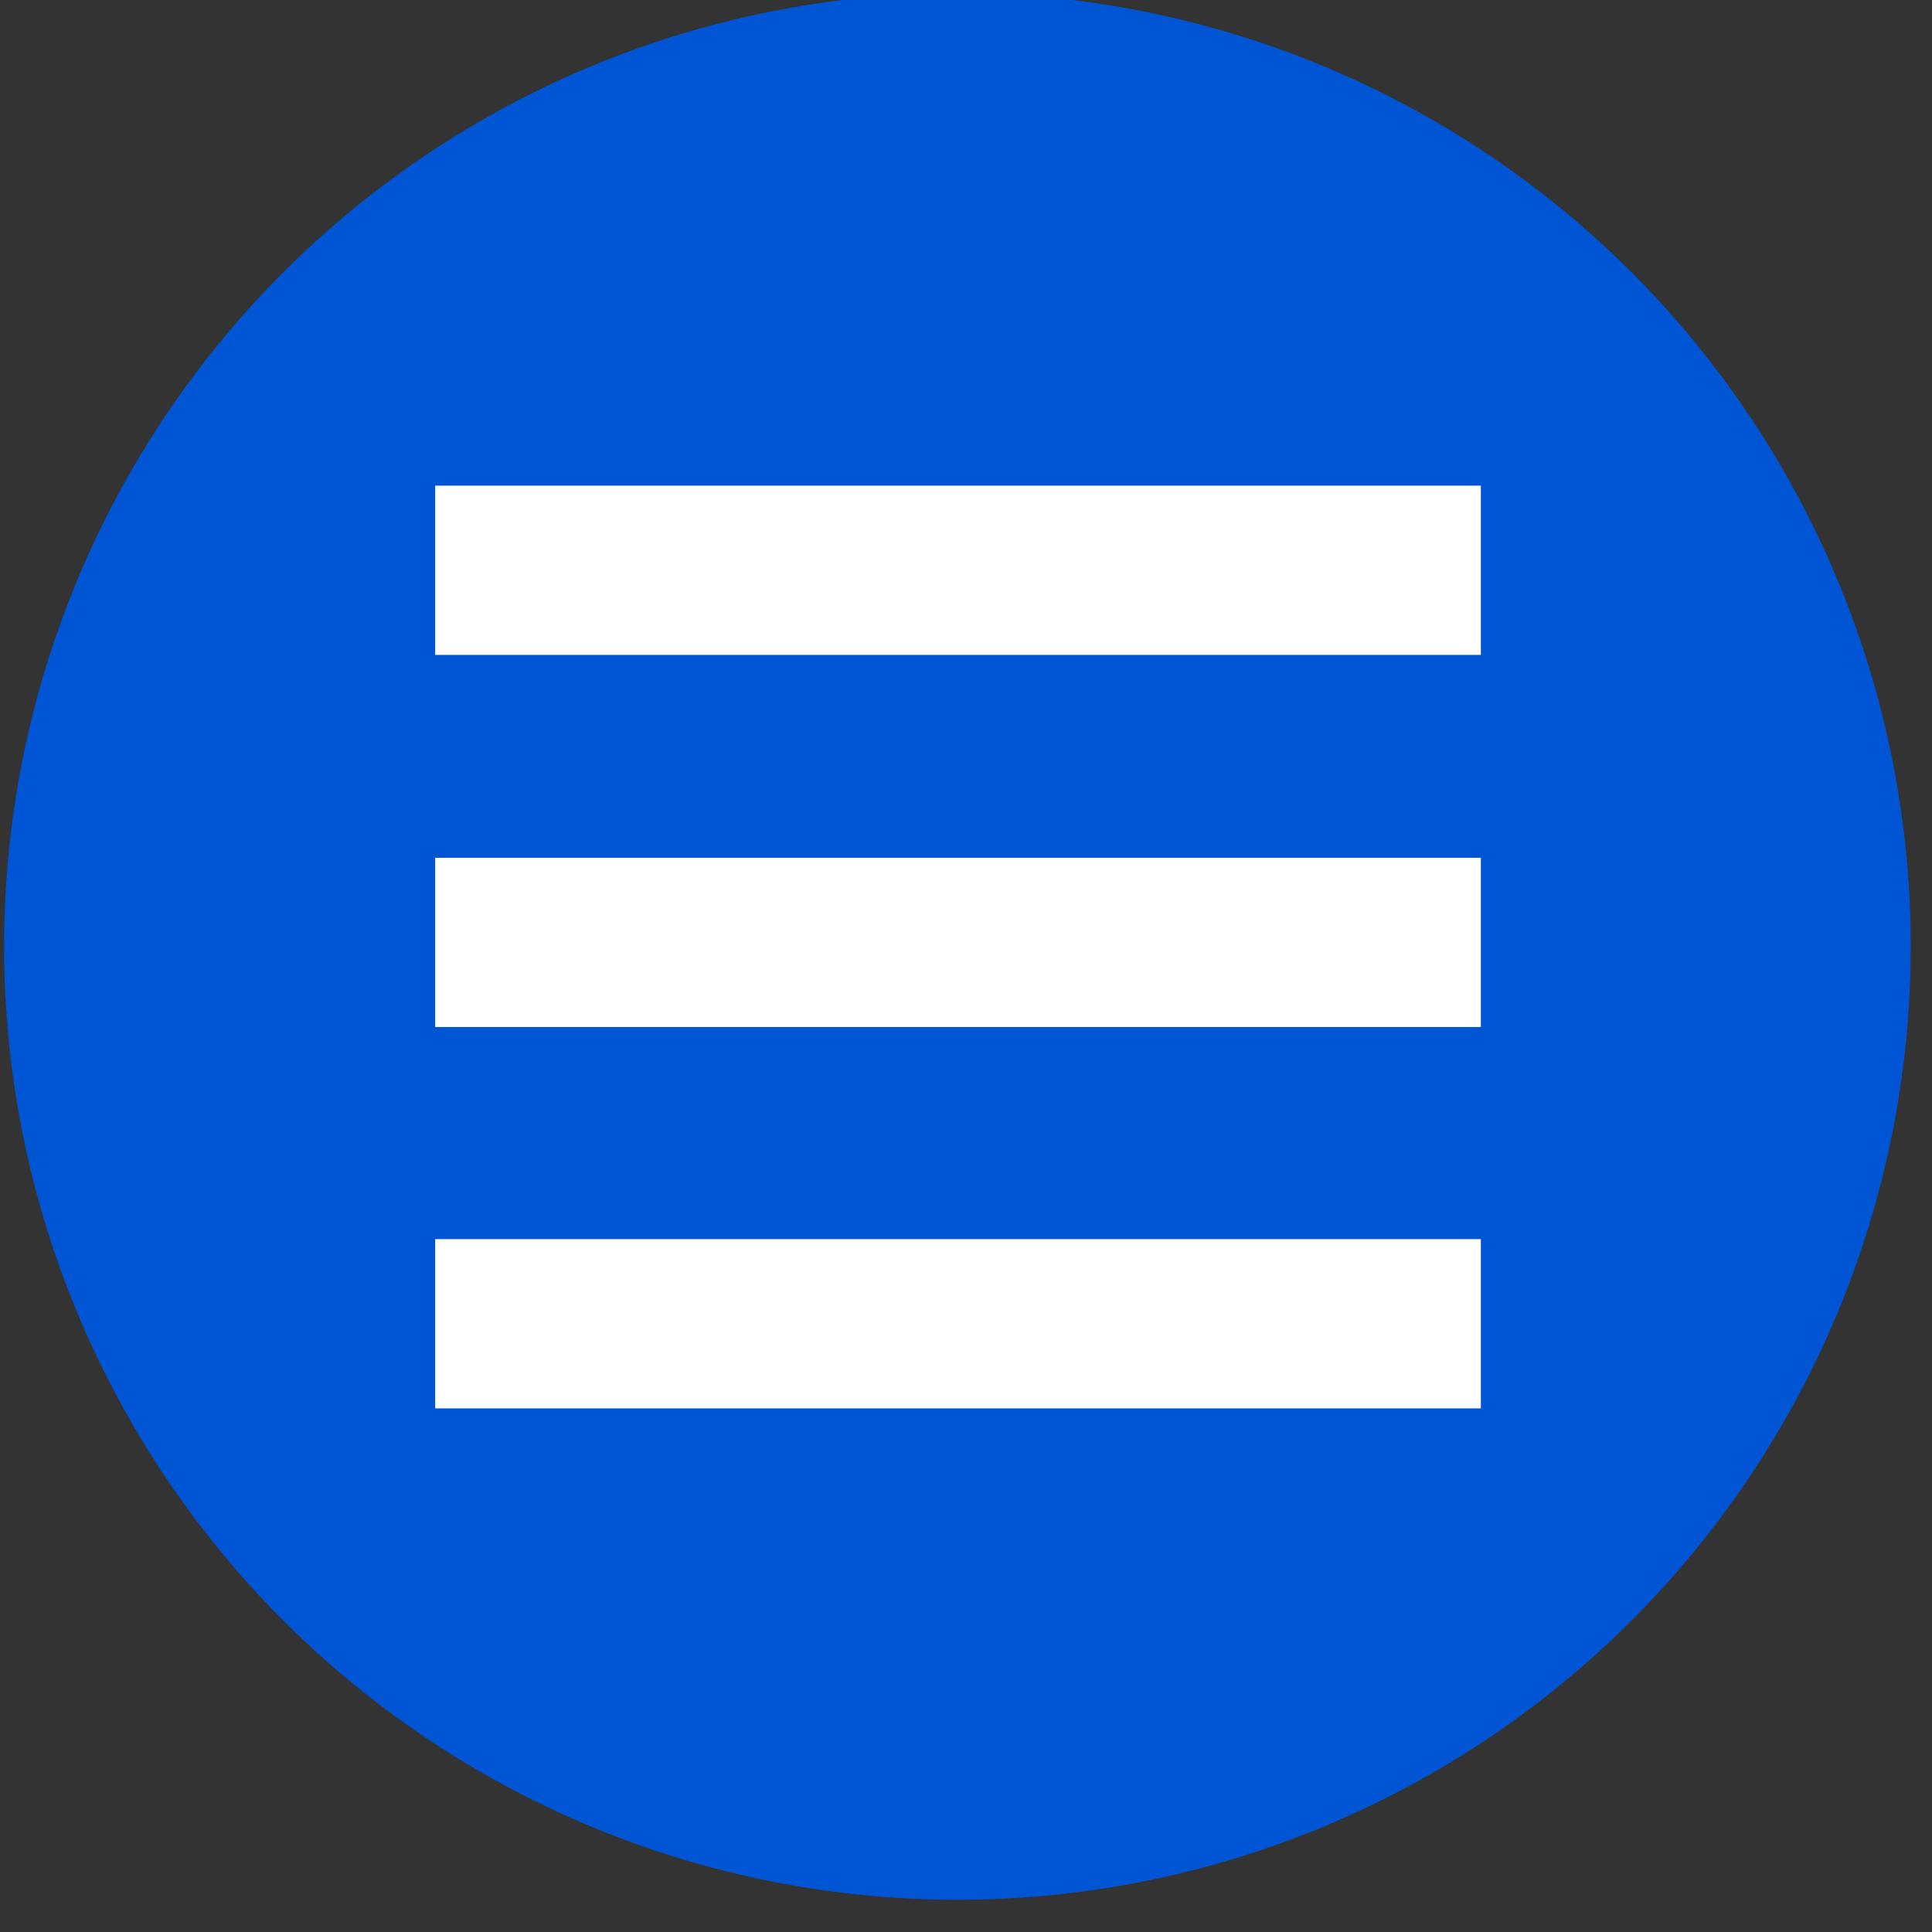 <?xml version="1.0" encoding="UTF-8" standalone="no"?>
<!-- Created with Inkscape (http://www.inkscape.org/) -->

<svg
   xmlns:dc="http://purl.org/dc/elements/1.1/"
   xmlns:cc="http://creativecommons.org/ns#"
   xmlns:rdf="http://www.w3.org/1999/02/22-rdf-syntax-ns#"
   xmlns:svg="http://www.w3.org/2000/svg"
   xmlns="http://www.w3.org/2000/svg"
   xmlns:sodipodi="http://sodipodi.sourceforge.net/DTD/sodipodi-0.dtd"
   xmlns:inkscape="http://www.inkscape.org/namespaces/inkscape"
   width="8.467mm"
   height="8.467mm"
   viewBox="0 0 8.467 8.467"
   version="1.1"
   id="svg6748"
   inkscape:version="0.92.4 (5da689c313, 2019-01-14)"
   sodipodi:docname="menu_items3.svg">
  <rect x="0" y="0" width="8.467" height="8.467" fill="#333333" stroke="none"/>
  <defs
     id="defs6742" />
  <sodipodi:namedview
     id="base"
     pagecolor="#ffffff"
     bordercolor="#666666"
     borderopacity="1.0"
     inkscape:pageopacity="0.0"
     inkscape:pageshadow="2"
     inkscape:zoom="2.4395973"
     inkscape:cx="37"
     inkscape:cy="-15"
     inkscape:document-units="mm"
     inkscape:current-layer="layer1"
     showgrid="false"
     fit-margin-top="0"
     fit-margin-left="0"
     fit-margin-right="0"
     fit-margin-bottom="0"
     inkscape:window-width="1920"
     inkscape:window-height="1018"
     inkscape:window-x="-8"
     inkscape:window-y="-8"
     inkscape:window-maximized="1" />
  <g
     inkscape:label="Layer 1"
     inkscape:groupmode="layer"
     id="layer1"
     transform="translate(-72.003,-166.097)">
    <g
       id="g2341"
       transform="matrix(0.987,0,0,0.987,0.953,2.129)">
      <g
         id="g2333">
        <circle
           style="fill:#0055d4;fill-opacity:1;stroke:#0055d4;stroke-width:0.502;stroke-linejoin:round;stroke-opacity:1"
           id="path1644"
           cx="76.237"
           cy="170.33"
           r="3.982" />
        <g
           id="g1735"
           transform="matrix(0.206,0,0,0.206,72.266,167.102)"
           style="fill:#ffffff">
          <rect
             rx="0"
             ry="1.758"
             y="5.738"
             x="8.02"
             height="3.648"
             width="22.539"
             id="rect821"
             style="opacity:1;vector-effect:none;fill:#ffffff;fill-opacity:1;stroke:none;stroke-width:2.213;stroke-linecap:butt;stroke-linejoin:round;stroke-miterlimit:4;stroke-dasharray:none;stroke-dashoffset:0;stroke-opacity:1" />
          <rect
             rx="0"
             ry="1.824"
             y="13.759"
             x="8.02"
             height="3.648"
             width="22.539"
             id="rect821-8"
             style="opacity:1;vector-effect:none;fill:#ffffff;fill-opacity:1;stroke:none;stroke-width:2.1;stroke-linecap:butt;stroke-linejoin:round;stroke-miterlimit:4;stroke-dasharray:none;stroke-dashoffset:0;stroke-opacity:1" />
          <rect
             rx="0"
             ry="1.664"
             y="21.979"
             x="8.02"
             height="3.648"
             width="22.539"
             id="rect821-4"
             style="opacity:1;vector-effect:none;fill:#ffffff;fill-opacity:1;stroke:none;stroke-width:2.213;stroke-linecap:butt;stroke-linejoin:round;stroke-miterlimit:4;stroke-dasharray:none;stroke-dashoffset:0;stroke-opacity:1" />
        </g>
      </g>
    </g>
  </g>
</svg>
